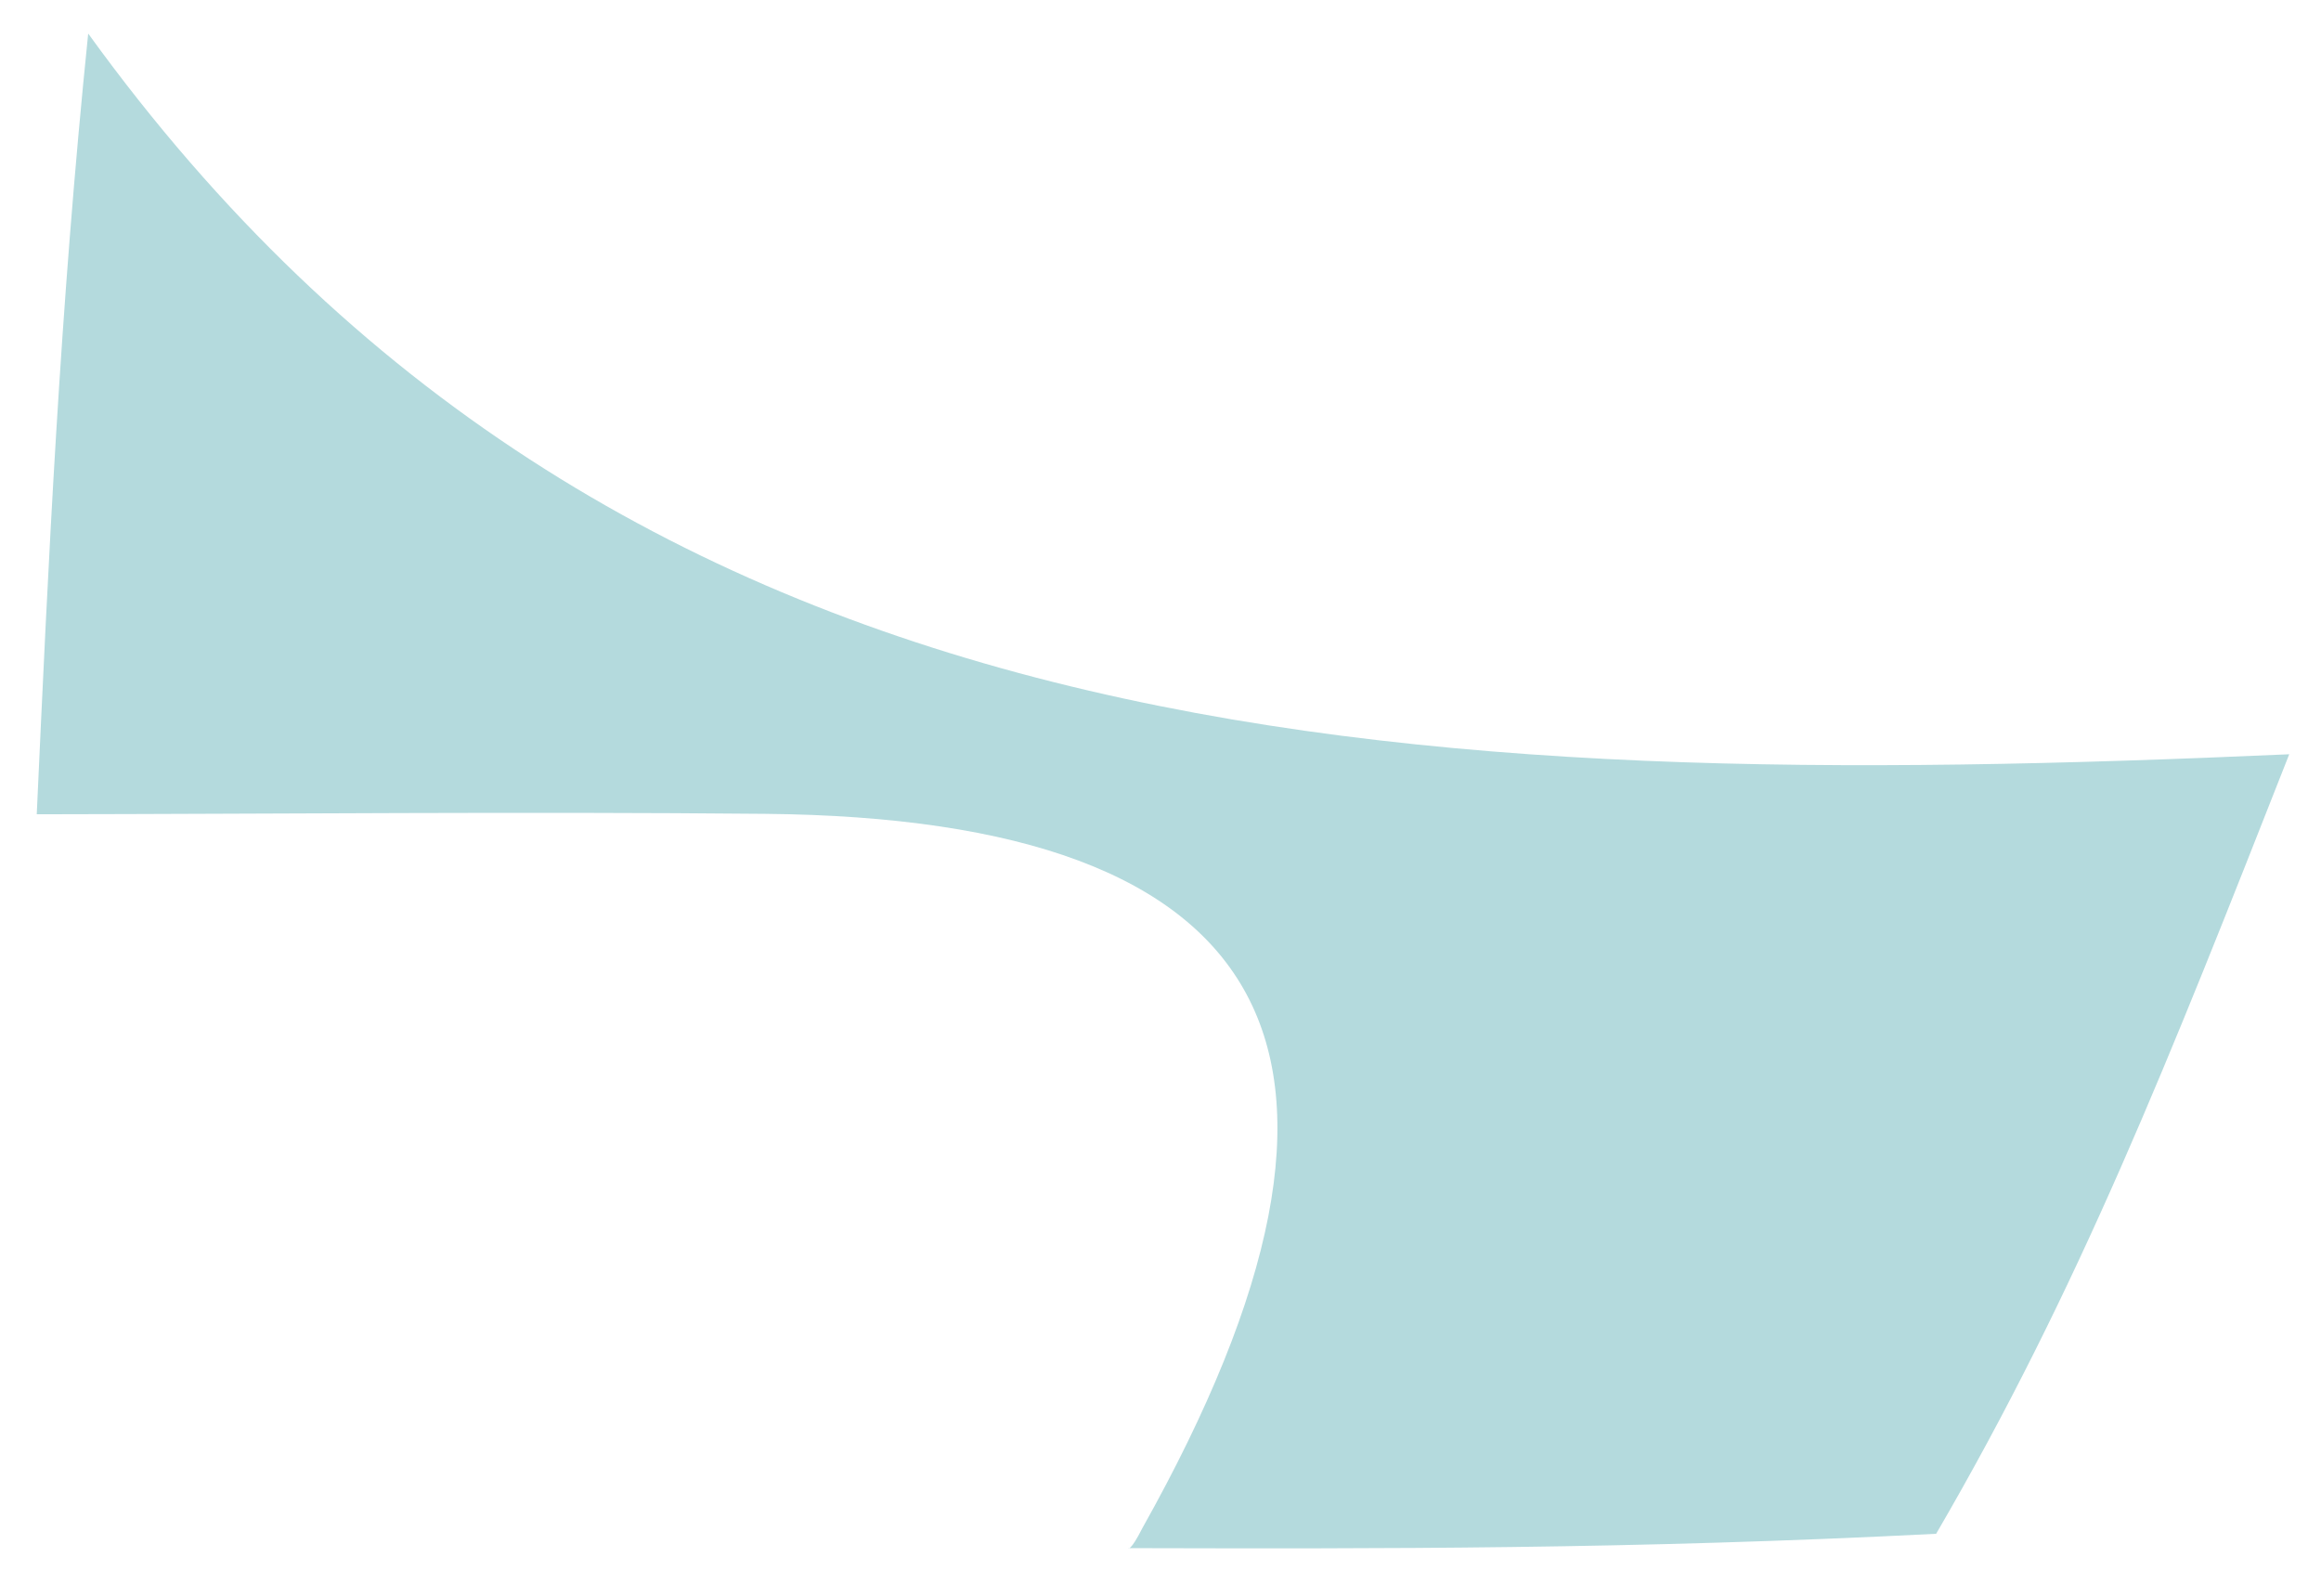 <svg width="48" height="33" viewBox="0 0 48 33" fill="none" xmlns="http://www.w3.org/2000/svg">
<path d="M1.824 0.694C12.72 15.768 28.979 16.413 47.343 15.598C44.85 21.93 42.99 26.657 40.041 31.718C33.746 32.04 28.538 32.027 23.331 32.015C23.331 32.015 23.377 32.092 23.624 31.603C29.149 21.754 26.445 16.929 15.824 16.83C10.803 16.782 5.781 16.832 0.76 16.839C0.999 11.625 1.238 6.411 1.824 0.694Z" fill="#B4DADD"/>
</svg>
